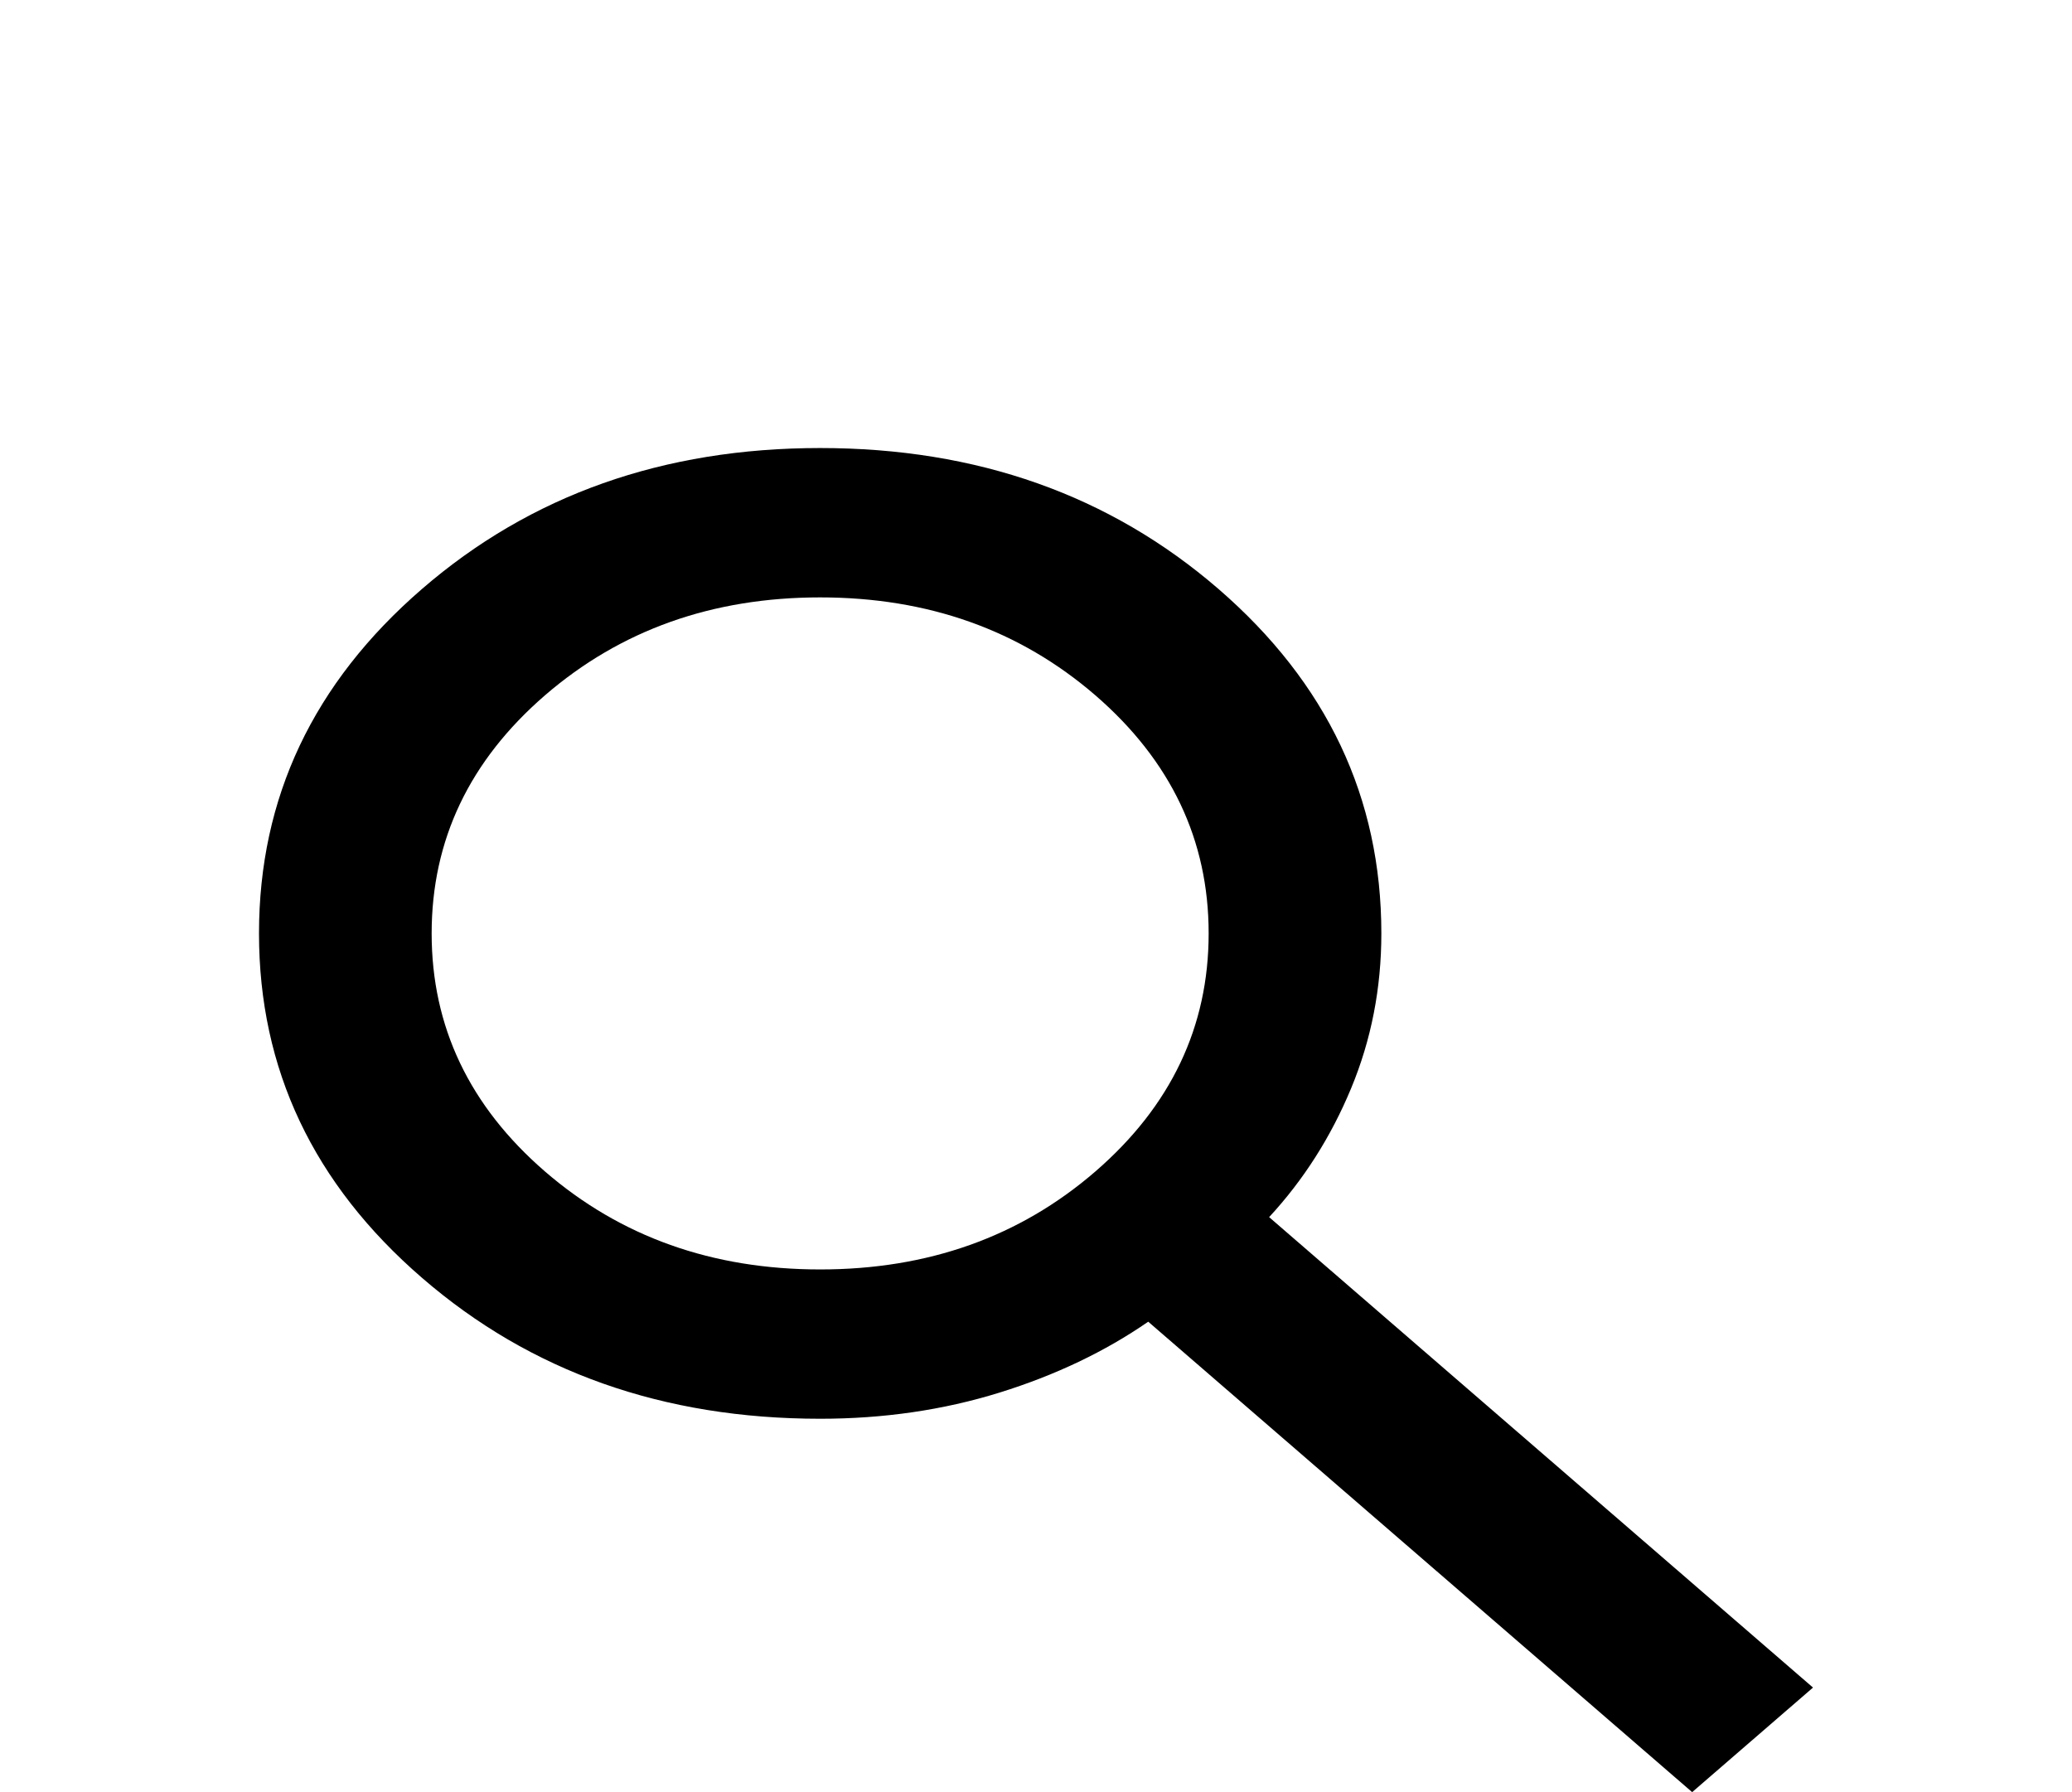 <svg width="37" height="32" viewBox="0 0 37 32" fill="none"
    xmlns="http://www.w3.org/2000/svg">
    <g clip-path="url(#clip0_2_22)">
        <g filter="url(#filter0_d_2_22)">
            <path d="M30.217 28L20.504 19.6C19.733 20.133 18.847 20.556 17.845 20.867C16.843 21.178 15.776 21.333 14.646 21.333C11.845 21.333 9.475 20.495 7.536 18.817C5.595 17.139 4.625 15.089 4.625 12.667C4.625 10.244 5.595 8.194 7.536 6.516C9.475 4.839 11.845 4 14.646 4C17.447 4 19.817 4.839 21.758 6.516C23.697 8.194 24.667 10.244 24.667 12.667C24.667 13.644 24.487 14.567 24.127 15.433C23.767 16.3 23.279 17.067 22.663 17.733L32.375 26.133L30.217 28ZM14.646 18.667C16.573 18.667 18.211 18.084 19.561 16.917C20.909 15.75 21.583 14.333 21.583 12.667C21.583 11 20.909 9.583 19.561 8.416C18.211 7.25 16.573 6.667 14.646 6.667C12.719 6.667 11.081 7.25 9.731 8.416C8.383 9.583 7.708 11 7.708 12.667C7.708 14.333 8.383 15.75 9.731 16.917C11.081 18.084 12.719 18.667 14.646 18.667Z" fill="black"/>
        </g>
    </g>
    <defs>
        <filter id="filter0_d_2_22" x="0.625" y="4" width="35.75" height="32" filterUnits="userSpaceOnUse" color-interpolation-filters="sRGB">
            <feFlood flood-opacity="0" result="BackgroundImageFix"/>
            <feColorMatrix in="SourceAlpha" type="matrix" values="0 0 0 0 0 0 0 0 0 0 0 0 0 0 0 0 0 0 127 0" result="hardAlpha"/>
            <feOffset dy="4"/>
            <feGaussianBlur stdDeviation="2"/>
            <feComposite in2="hardAlpha" operator="out"/>
            <feColorMatrix type="matrix" values="0 0 0 0 0 0 0 0 0 0 0 0 0 0 0 0 0 0 0.25 0"/>
            <feBlend mode="normal" in2="BackgroundImageFix" result="effect1_dropShadow_2_22"/>
            <feBlend mode="normal" in="SourceGraphic" in2="effect1_dropShadow_2_22" result="shape"/>
        </filter>
        <clipPath id="clip0_2_22">
            <rect width="37" height="32" fill="white"/>
        </clipPath>
    </defs>
</svg>
